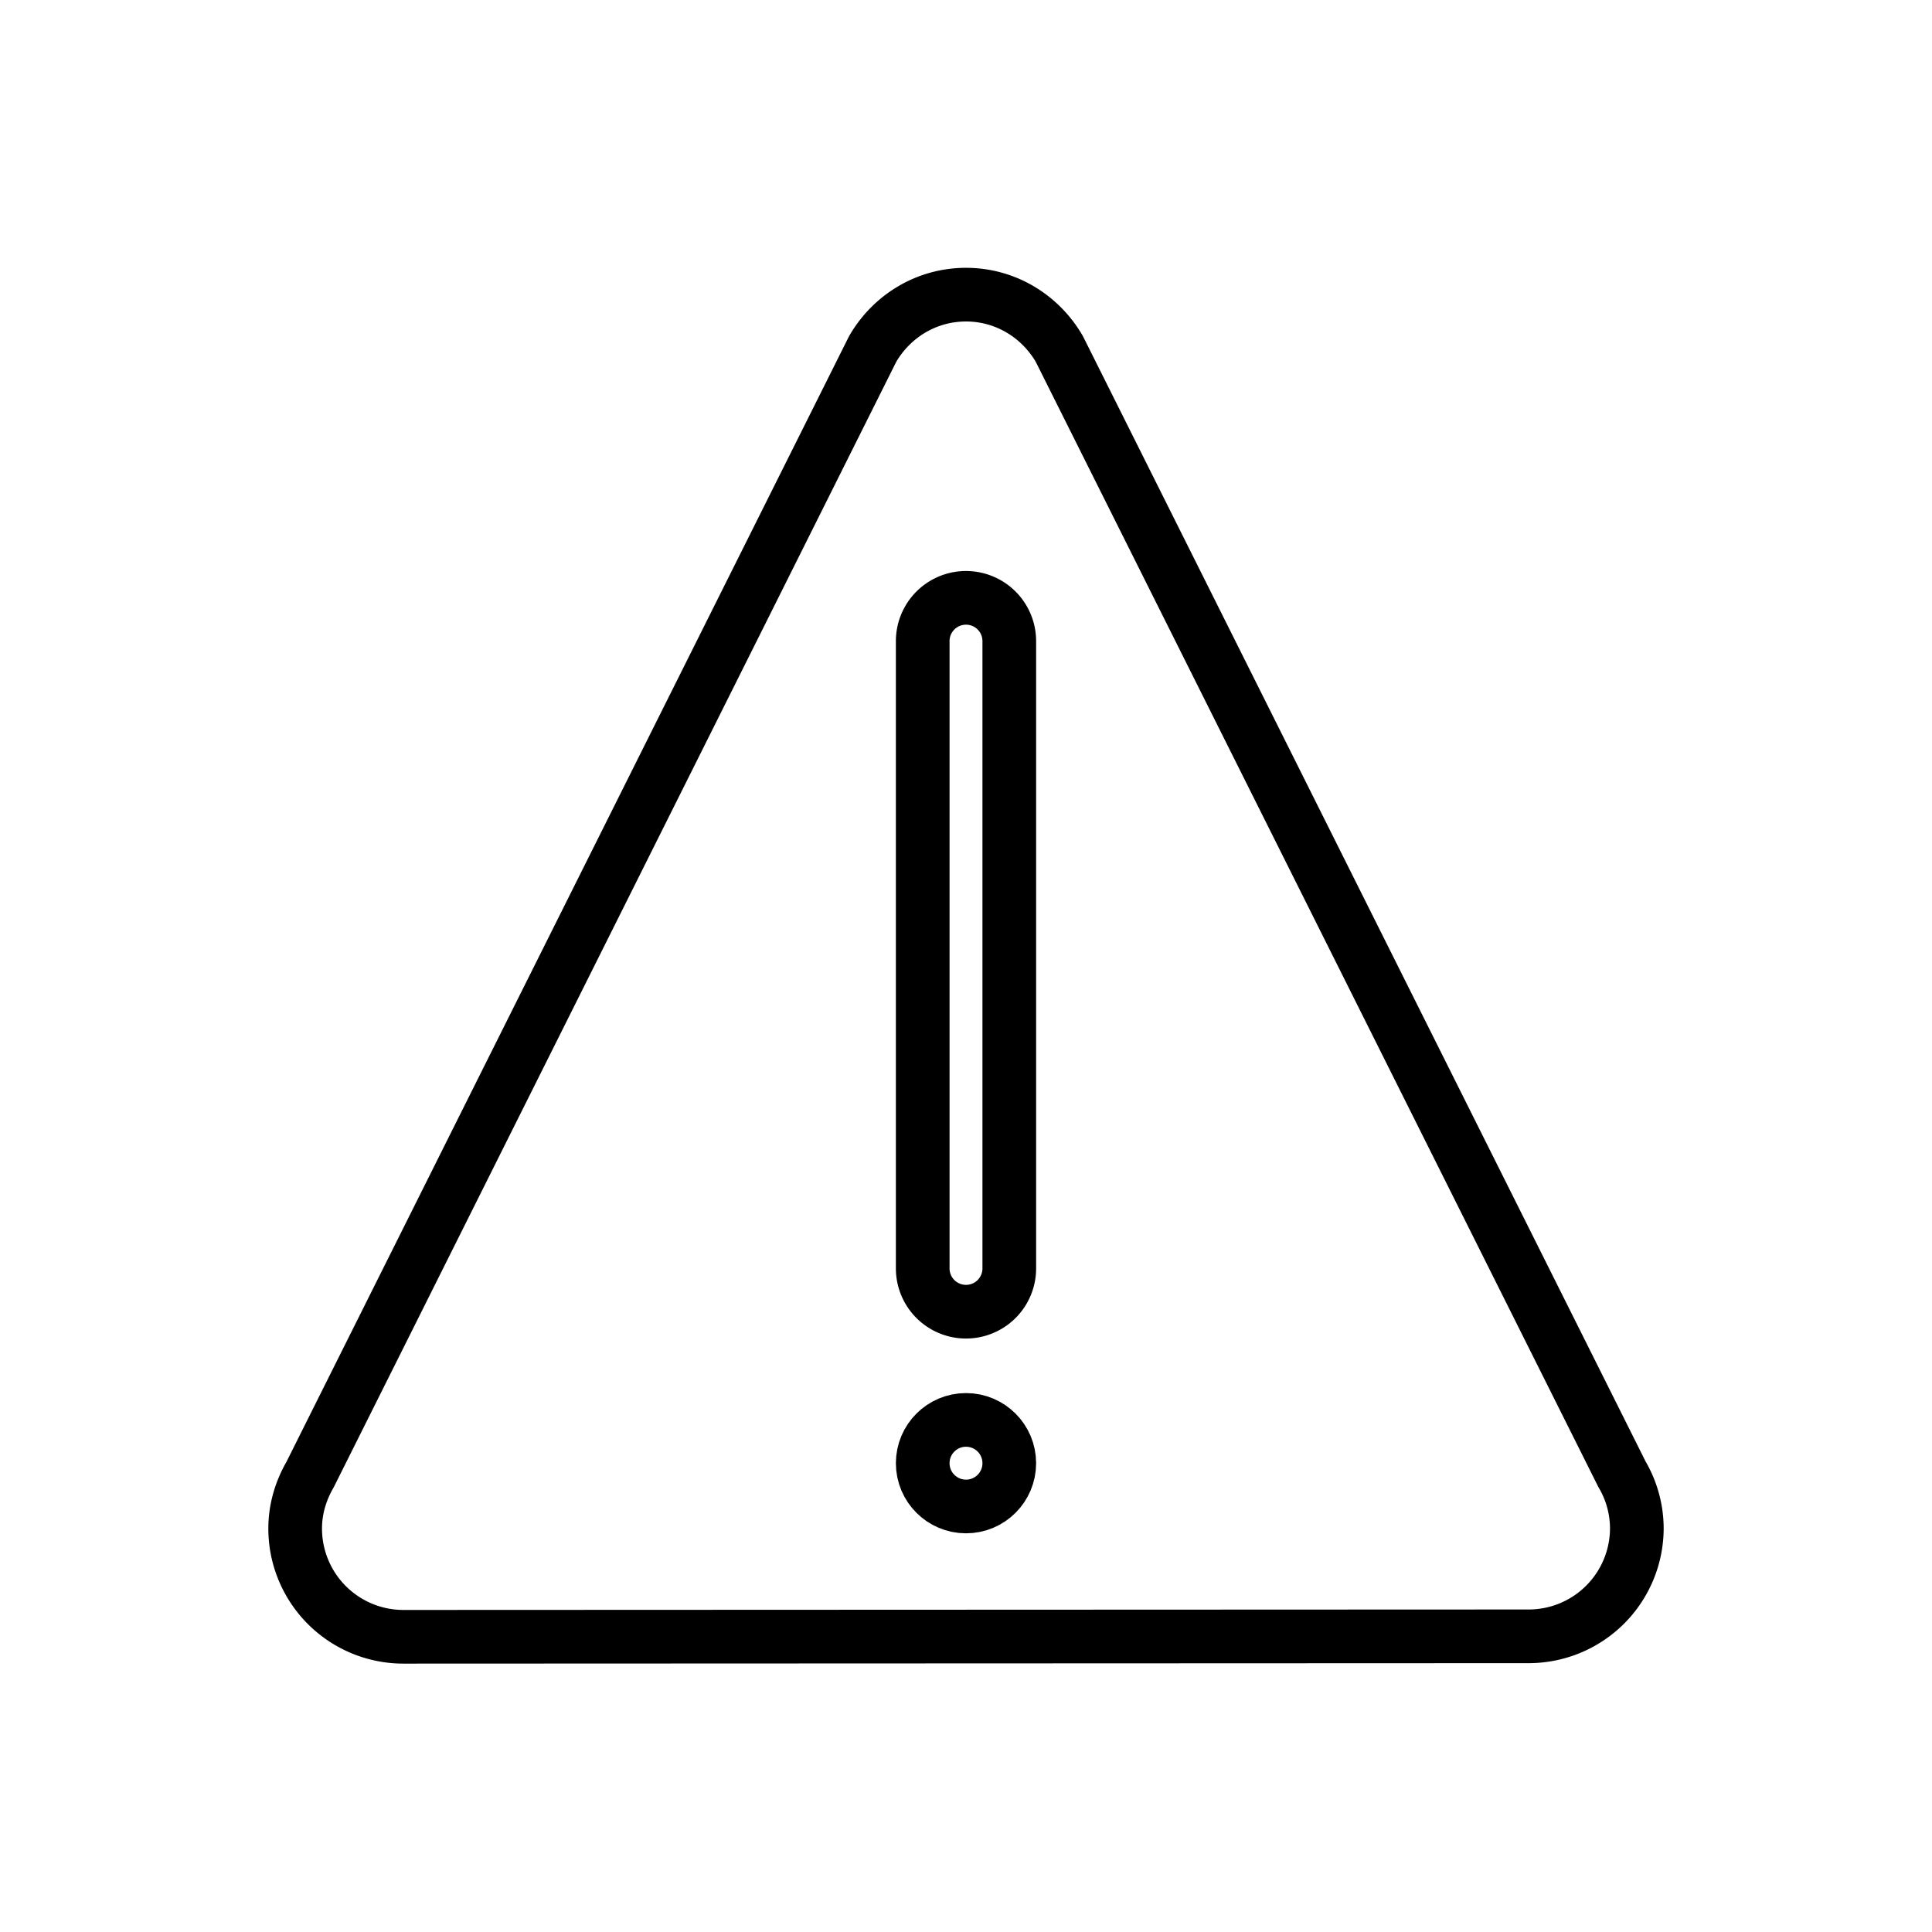 <svg viewBox="0 0 72 72" xmlns="http://www.w3.org/2000/svg"><g fill="none" stroke="#000" stroke-linecap="round" stroke-linejoin="round" stroke-miterlimit="10" stroke-width="2"><path d="M32.522 13.005c.698-1.205 1.986-2.024 3.478-2.024 1.492 0 2.78.82 3.478 2.024L60.446 54.94A4 4 0 0 1 61 56.948a4.032 4.032 0 0 1-4.032 4.033l-41.936.017A4.033 4.033 0 0 1 11 56.966c0-.736.211-1.415.554-2.009l20.968-41.952"/><path d="M37.613 47.27a1.613 1.613 0 0 1-3.226 0V23.893a1.613 1.613 0 0 1 3.226 0v23.379z"/><circle cx="36" cy="54.529" r="1.613"/></g></svg>
